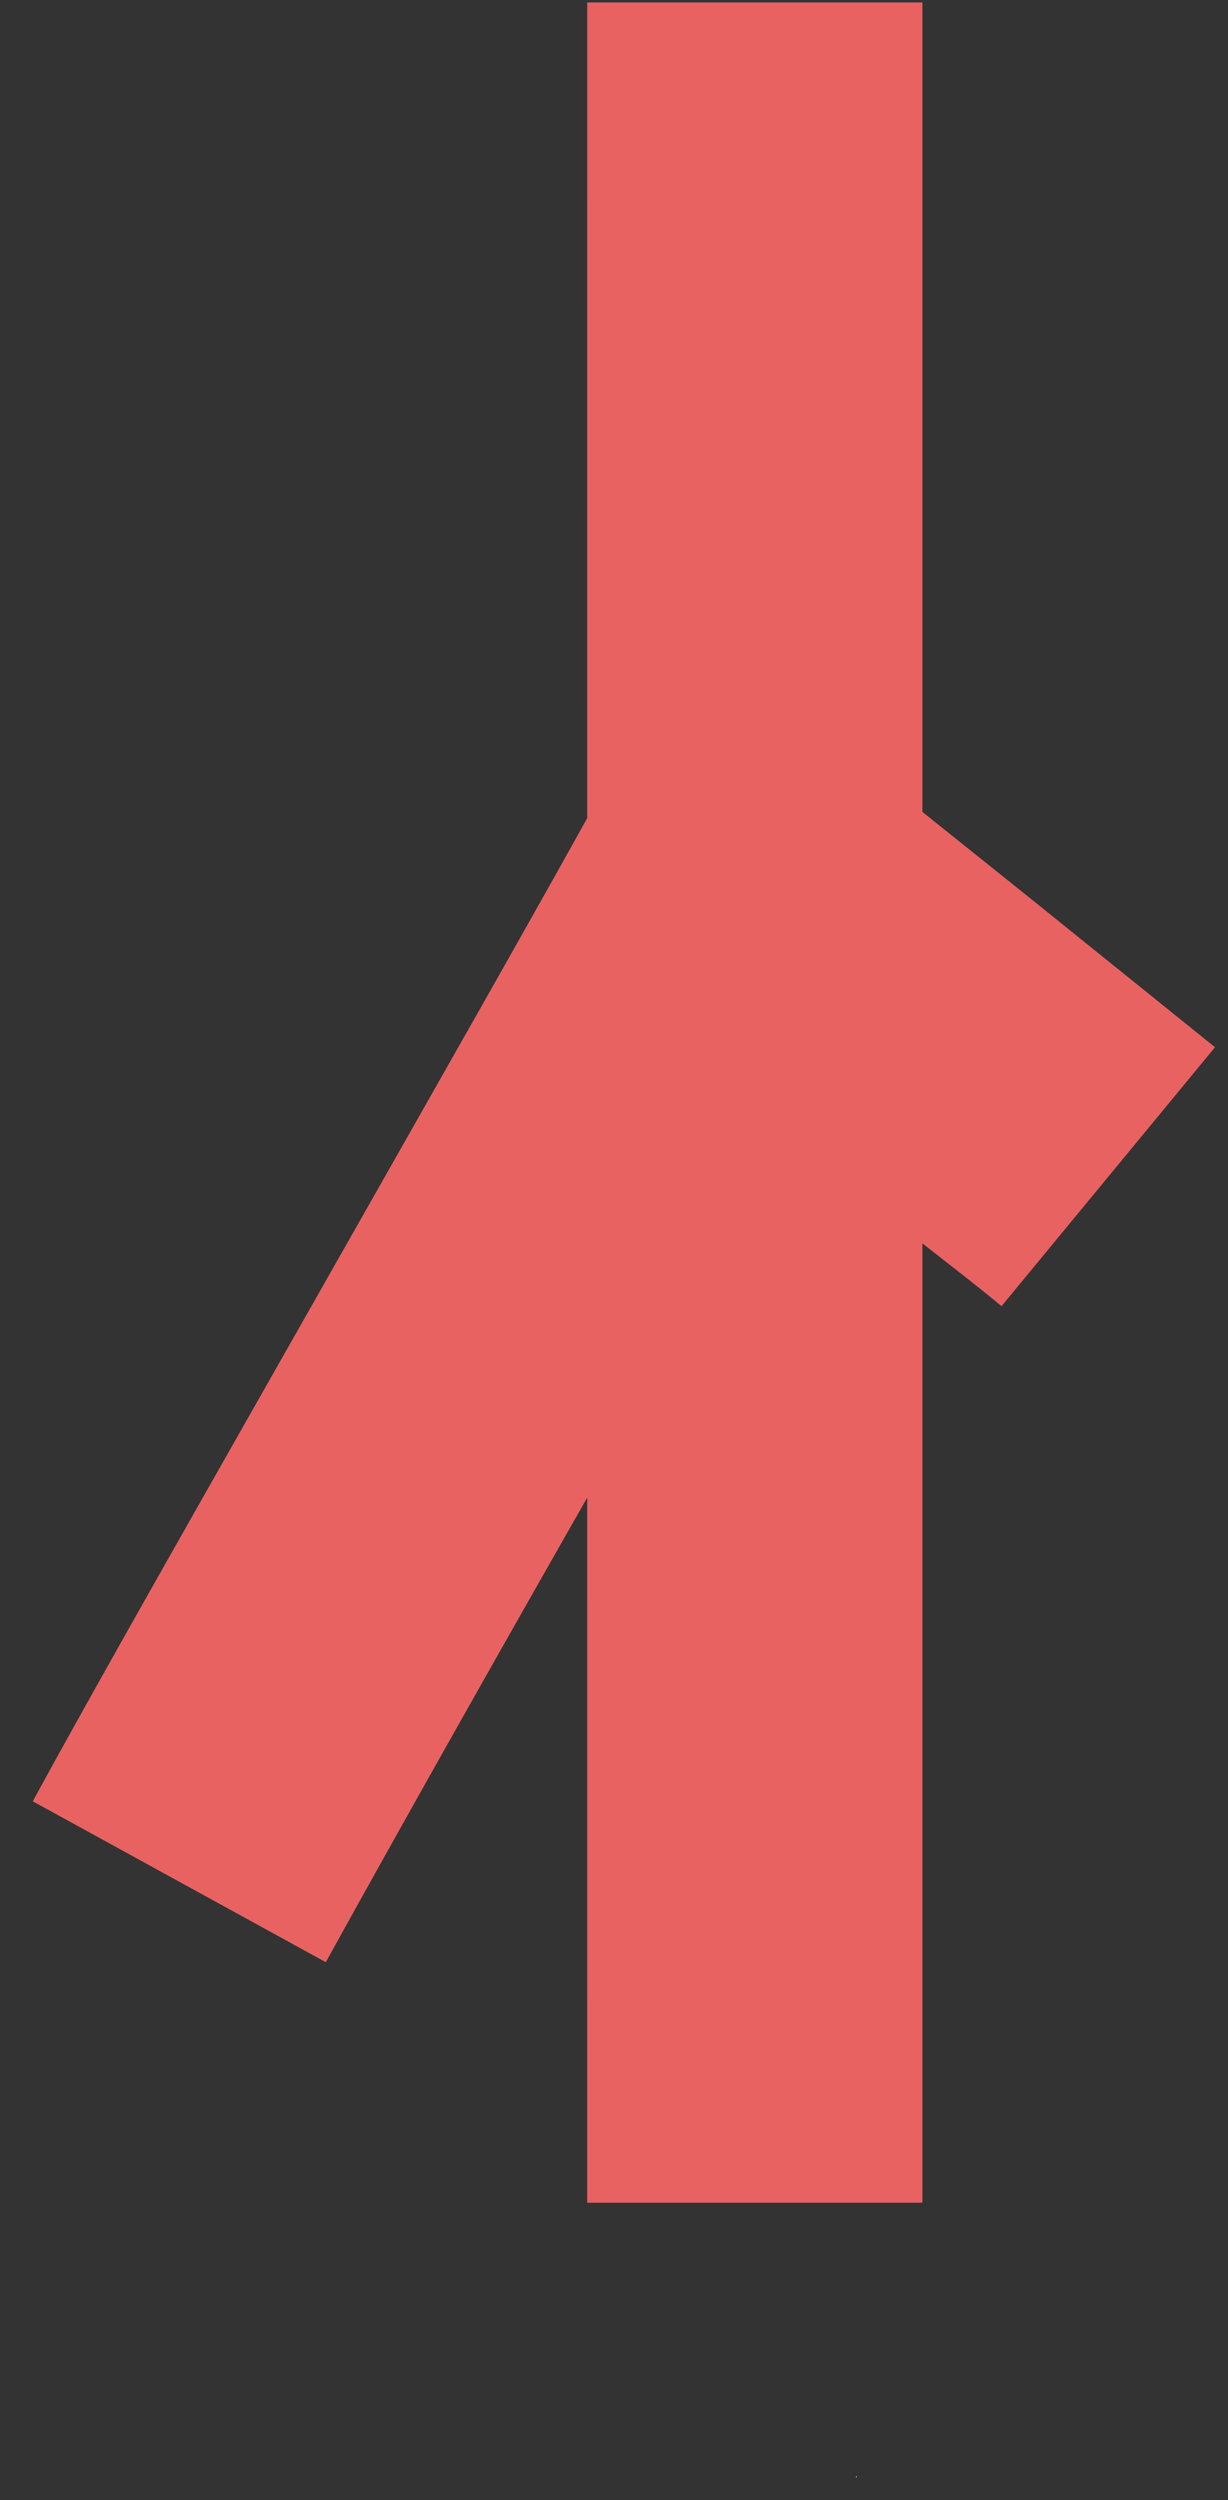 <svg width="29" height="59" viewBox="0 0 29 59" fill="none" xmlns="http://www.w3.org/2000/svg">
<rect x="0" y="0" width="29" height="59" fill="#333333" stroke="none"/>
<path d="M20.231 58.429L20.231 58.465L20.21 58.465L20.231 58.429Z" fill="white"/>
<path d="M21.783 0.058L13.868 0.058L13.867 51.982L21.783 51.982L21.783 0.058Z" fill="#E96262"/>
<path d="M23.652 30.824C22.683 30.013 21.081 28.847 19.48 27.463L15.11 23.943L20.152 17.854L24.423 21.274L28.693 24.714L23.652 30.824Z" fill="#E96262"/>
<path d="M7.694 46.306L0.774 42.509C2.356 39.603 5.045 34.897 7.714 30.191C10.383 25.486 12.934 21.017 14.496 18.17L21.436 21.966C19.854 24.833 17.224 29.48 14.575 34.106C11.926 38.733 9.276 43.439 7.694 46.306Z" fill="#E96262"/>
</svg>
